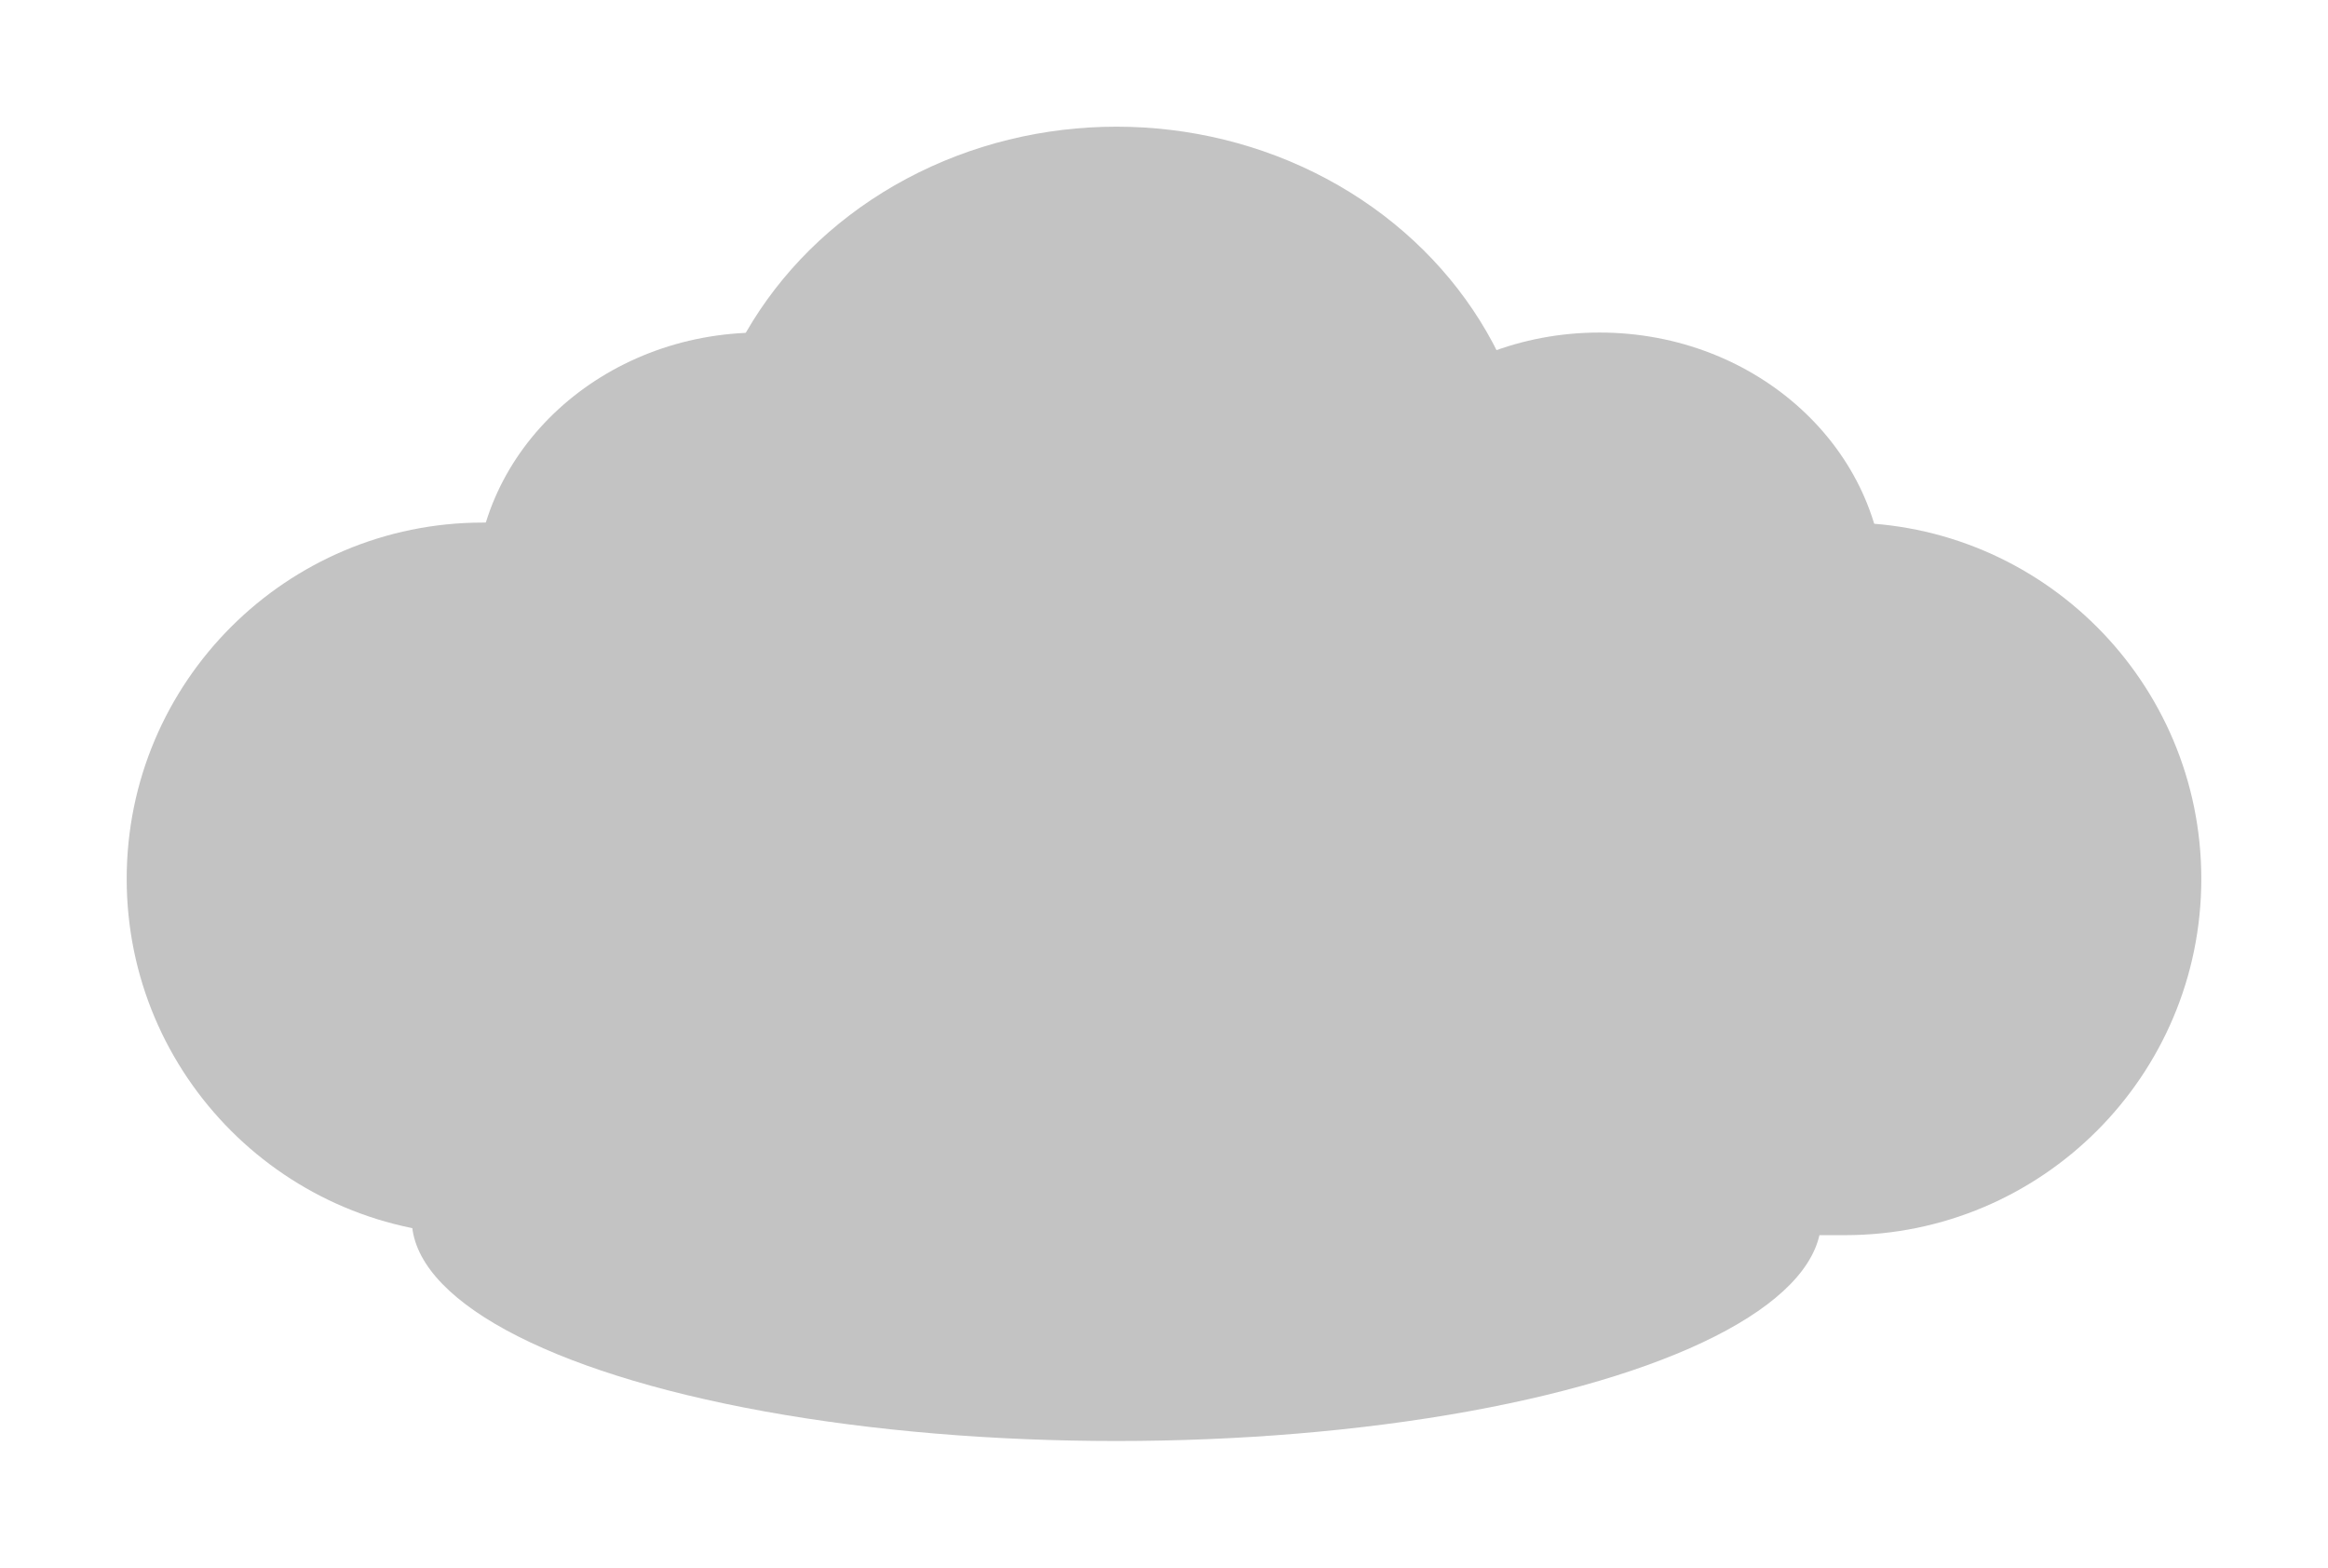 <svg width="147" height="99" viewBox="0 0 147 99" fill="none" xmlns="http://www.w3.org/2000/svg">
<g filter="url(#filter0_d_702_403)">
<path d="M0 50.5C0 38.074 10.074 28 22.5 28H108.5C120.926 28 131 38.074 131 50.5V50.5C131 62.926 120.926 73 108.5 73H22.5C10.074 73 0 62.926 0 50.5V50.5Z" fill="#C3C3C3"/>
<ellipse cx="62.5" cy="27.5" rx="26.5" ry="24.5" fill="#C3C3C3"/>
<ellipse cx="40" cy="32.5" rx="18" ry="16.5" fill="#C3C3C3"/>
<ellipse cx="93" cy="32.5" rx="18" ry="16.5" fill="#C3C3C3"/>
<ellipse cx="62.5" cy="72" rx="44.5" ry="14" fill="#C3C3C3"/>
</g>
<defs>
<filter id="filter0_d_702_403" x="0" y="0" width="147" height="99" filterUnits="userSpaceOnUse" color-interpolation-filters="sRGB">
<feFlood flood-opacity="0" result="BackgroundImageFix"/>
<feColorMatrix in="SourceAlpha" type="matrix" values="0 0 0 0 0 0 0 0 0 0 0 0 0 0 0 0 0 0 127 0" result="hardAlpha"/>
<feOffset dx="8" dy="5"/>
<feGaussianBlur stdDeviation="4"/>
<feComposite in2="hardAlpha" operator="out"/>
<feColorMatrix type="matrix" values="0 0 0 0 0 0 0 0 0 0 0 0 0 0 0 0 0 0 0.25 0"/>
<feBlend mode="normal" in2="BackgroundImageFix" result="effect1_dropShadow_702_403"/>
<feBlend mode="normal" in="SourceGraphic" in2="effect1_dropShadow_702_403" result="shape"/>
</filter>
</defs>
</svg>
